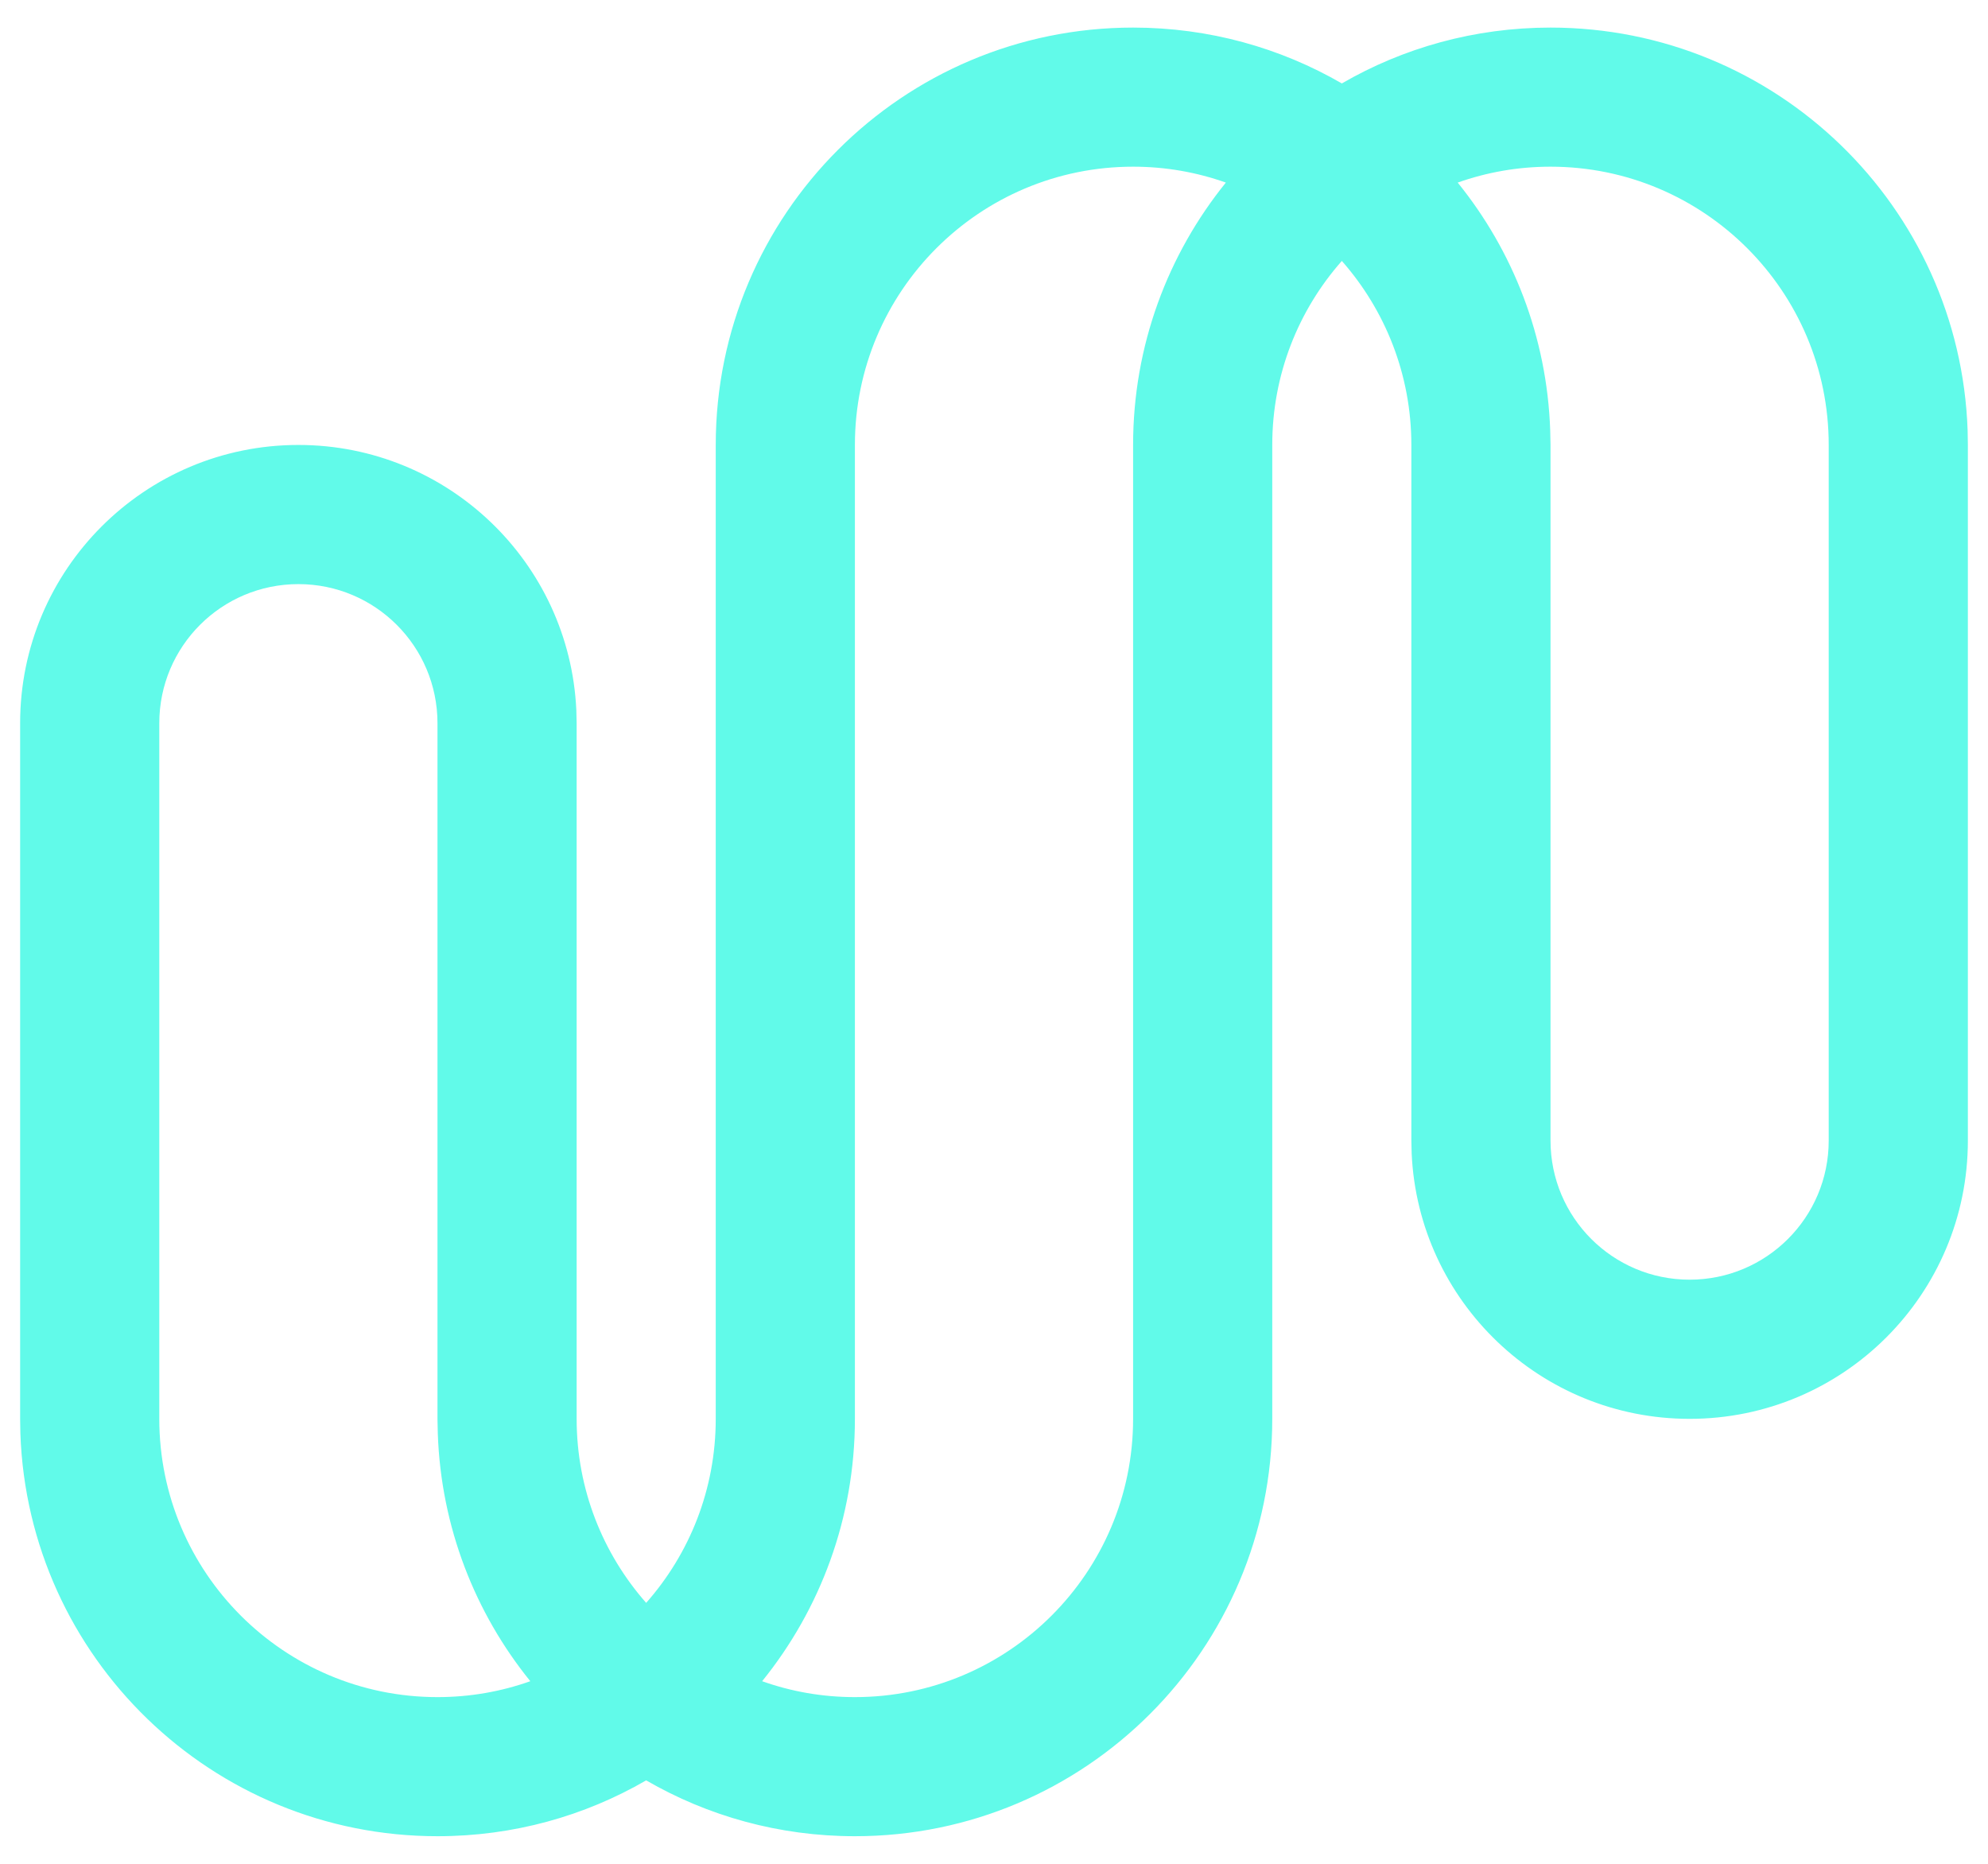 <?xml version="1.0" encoding="UTF-8"?>
<svg width="32px" height="30px" viewBox="0 0 32 30" version="1.1" xmlns="http://www.w3.org/2000/svg" xmlns:xlink="http://www.w3.org/1999/xlink">
    <!-- Generator: Sketch 59.1 (86144) - https://sketch.com -->
    <title>Logo</title>
    <desc>Created with Sketch.</desc>
    <g id="Symbols" stroke="none" stroke-width="1" fill="none" fill-rule="evenodd">
        <g id="MBL/Navigation/Demos" transform="translate(-27, -15)" fill="#61FAE9">
            <g id="Logo/Square-2" transform="translate(23, 10)">
                <path d="M31.197,25.598 C32.434,25.598 33.436,24.596 33.436,23.359 L33.436,12.162 C33.436,9.689 31.431,7.683 28.958,7.683 C28.434,7.683 27.931,7.773 27.464,7.939 C28.352,9.036 28.901,10.418 28.953,11.926 L28.958,12.162 L28.958,23.359 C28.958,24.596 29.96,25.598 31.197,25.598 Z M22.239,7.683 C19.766,7.683 17.761,9.689 17.761,12.162 L17.761,27.838 C17.761,29.438 17.201,30.907 16.268,32.061 C16.734,32.227 17.237,32.317 17.761,32.317 C20.234,32.317 22.239,30.311 22.239,27.838 L22.239,12.162 C22.239,10.562 22.799,9.093 23.732,7.939 C23.266,7.773 22.763,7.683 22.239,7.683 Z M26.718,12.162 C26.718,11.027 26.295,9.99 25.599,9.2 C24.901,9.99 24.479,11.027 24.479,12.162 L24.479,27.838 C24.479,31.548 21.471,34.556 17.761,34.556 C16.537,34.556 15.389,34.229 14.401,33.657 C13.414,34.229 12.267,34.556 11.042,34.556 C7.411,34.556 4.453,31.675 4.328,28.074 L4.324,27.838 L4.324,16.641 C4.324,14.167 6.33,12.162 8.803,12.162 C11.206,12.162 13.167,14.054 13.277,16.43 L13.282,16.641 L13.282,27.838 C13.282,28.973 13.705,30.01 14.401,30.8 C15.099,30.01 15.521,28.973 15.521,27.838 L15.521,12.162 C15.521,8.452 18.529,5.444 22.239,5.444 C23.463,5.444 24.611,5.771 25.599,6.343 C26.586,5.771 27.734,5.444 28.958,5.444 C32.589,5.444 35.547,8.325 35.672,11.926 L35.676,12.162 L35.676,23.359 C35.676,25.833 33.67,27.838 31.197,27.838 C28.794,27.838 26.833,25.946 26.723,23.57 L26.718,23.359 L26.718,12.162 Z M8.803,14.402 C7.566,14.402 6.564,15.404 6.564,16.641 L6.564,27.838 C6.564,30.311 8.569,32.317 11.042,32.317 C11.566,32.317 12.069,32.227 12.536,32.061 C11.648,30.964 11.099,29.582 11.047,28.074 L11.042,27.838 L11.042,16.641 C11.042,15.404 10.04,14.402 8.803,14.402 Z" id="Combined-Shape"></path>
            </g>
        </g>
    </g>
</svg>